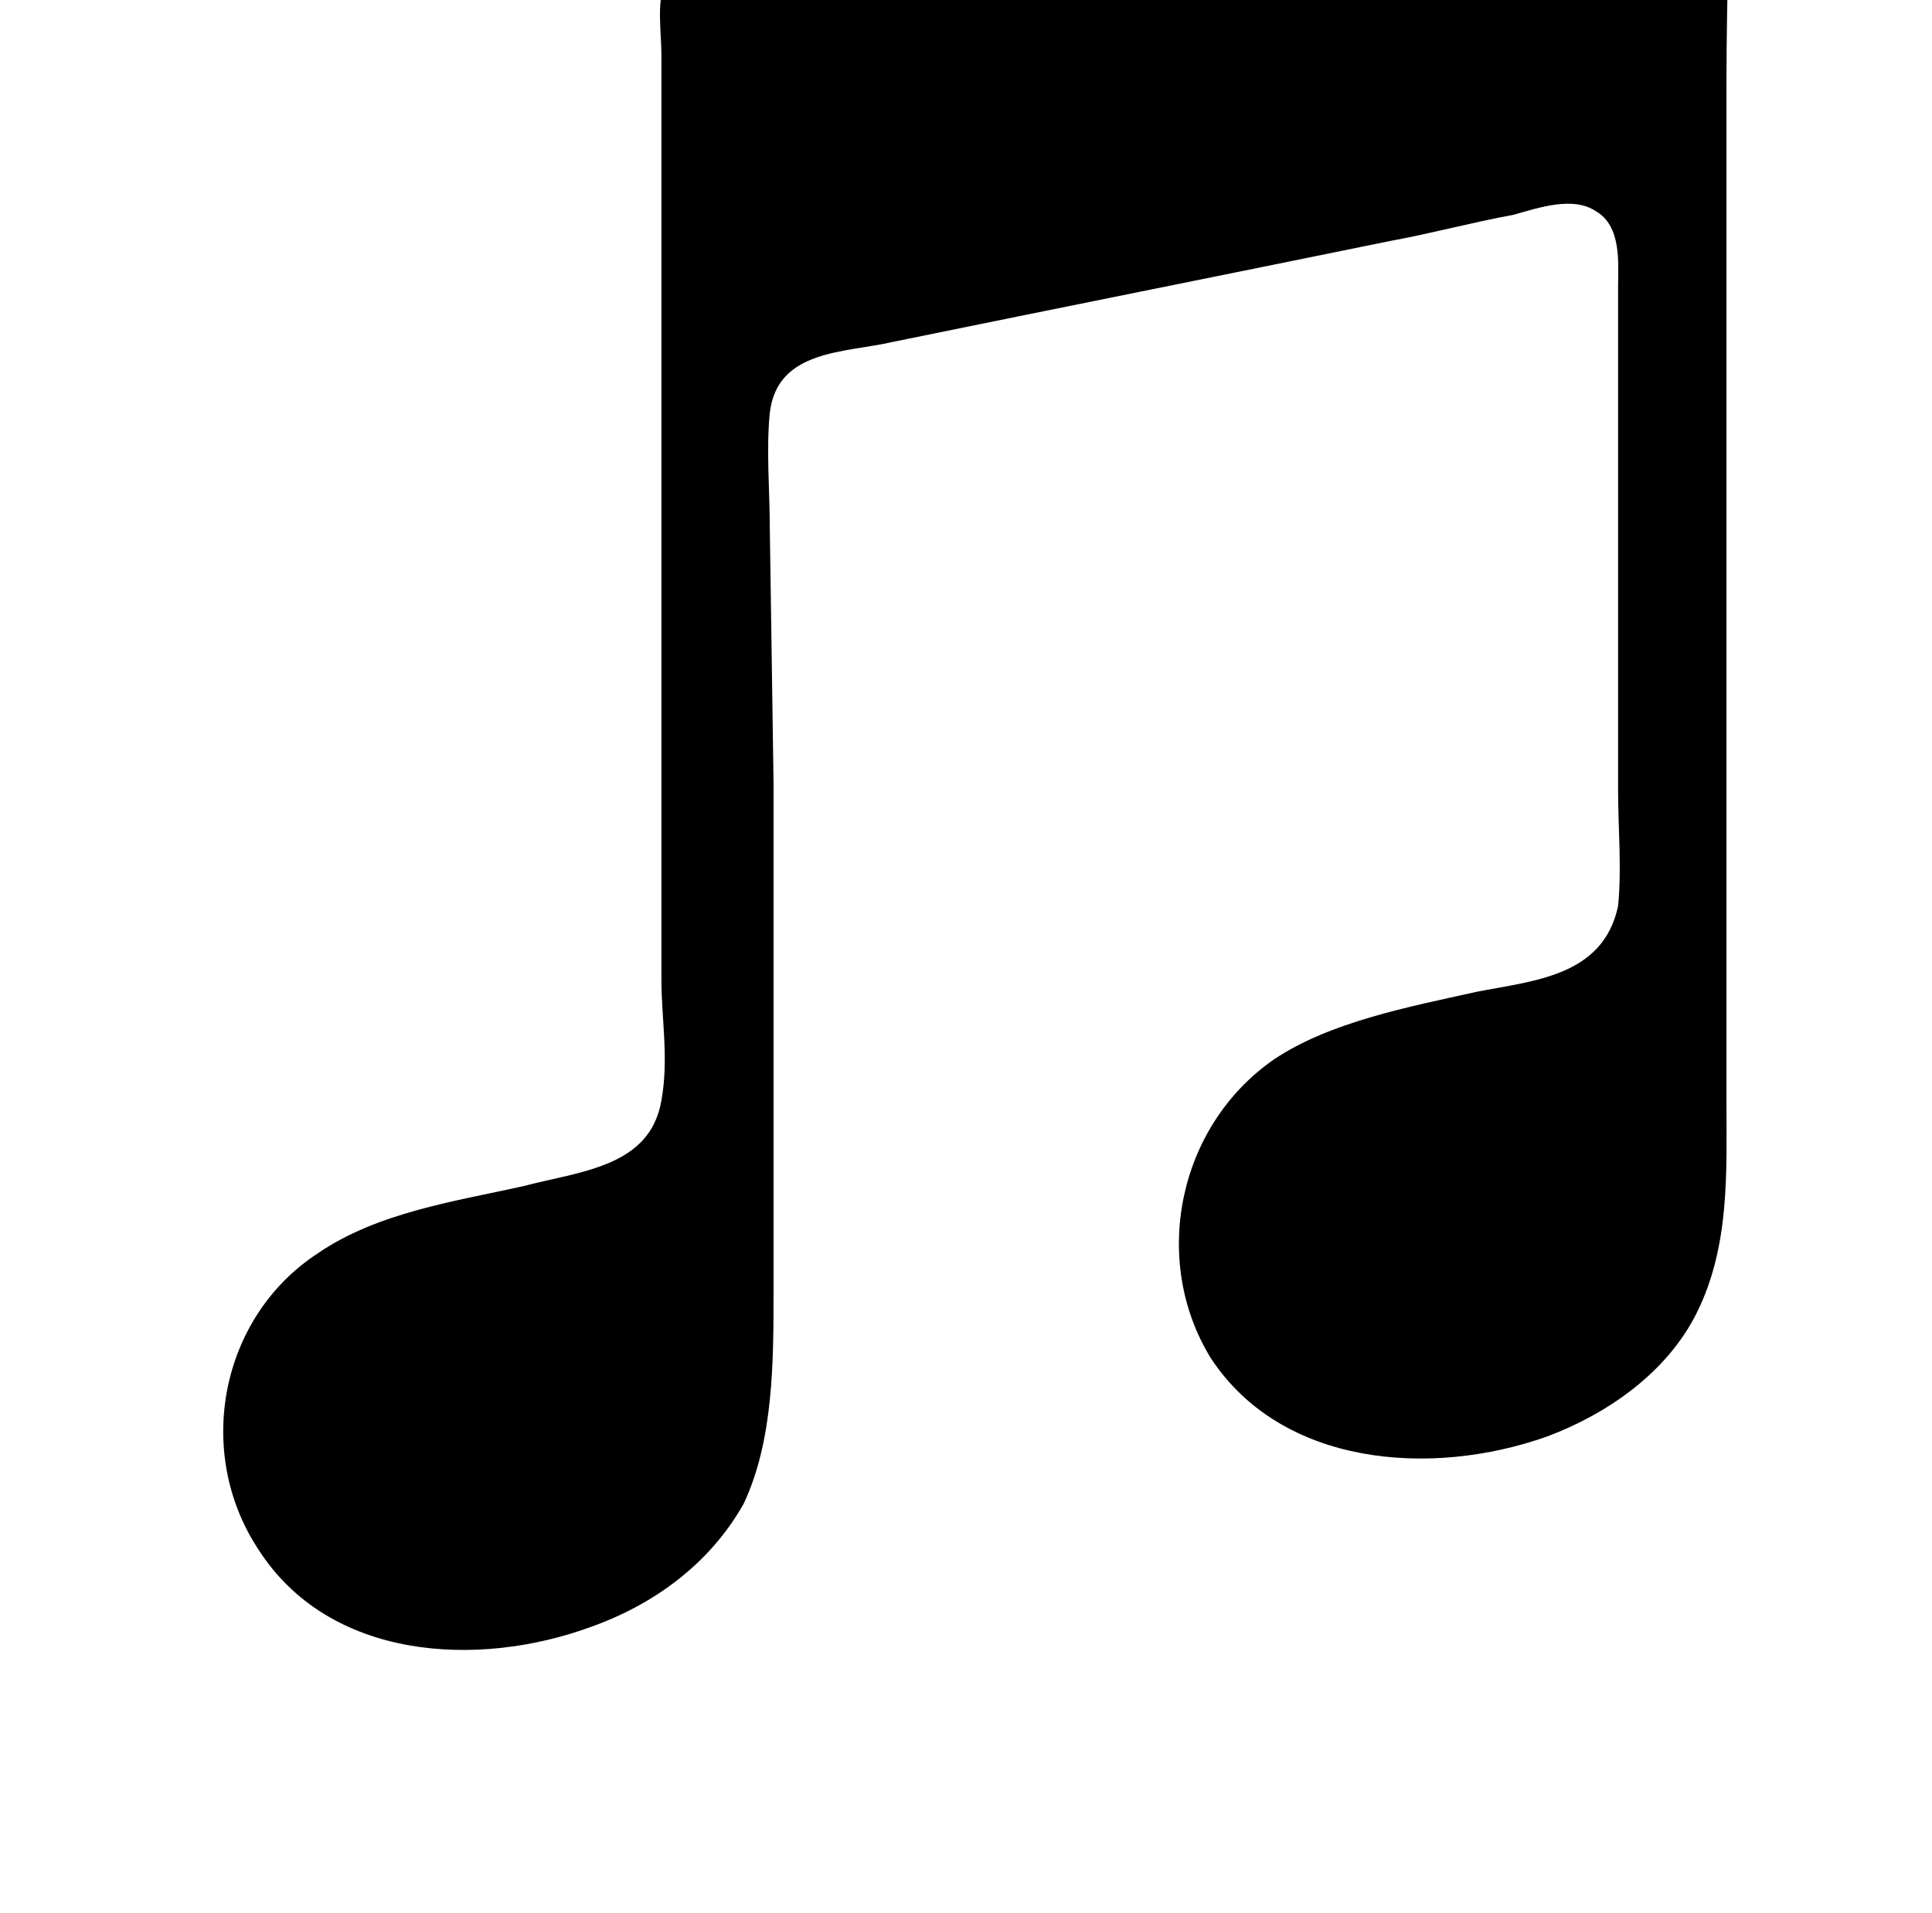<?xml version="1.0" standalone="no"?>
<!DOCTYPE svg PUBLIC "-//W3C//DTD SVG 1.1//EN" "http://www.w3.org/Graphics/SVG/1.1/DTD/svg11.dtd" >
<svg xmlns="http://www.w3.org/2000/svg" xmlns:xlink="http://www.w3.org/1999/xlink" version="1.1" viewBox="-10 0 1034 1024">
   <path fill="currentColor"
d="M916 -95c0 -14 -2 -30 -14 -40c-16 -12 -38 -4 -56 0c-86 16 -174 34 -260 52c-44 10 -88 18 -132 26c-22 6 -44 10 -64 14c-16 4 -30 10 -40 24c-10 16 -6 32 -6 50v68v136v218v2v70c0 20 4 42 0 64c-6 36 -44 38 -74 46c-36 8 -78 14 -110 36c-52 34 -66 106 -32 158
c38 60 118 64 178 42c34 -12 64 -34 82 -66c16 -34 16 -76 16 -114v-272l-2 -136c0 -20 -2 -42 0 -62c4 -34 40 -32 66 -38c88 -18 178 -36 266 -54c22 -4 44 -10 66 -14c14 -4 32 -10 44 -2c14 8 12 28 12 40v68v132v70c0 20 2 42 0 62c-8 38 -46 40 -76 46
c-36 8 -78 16 -108 36c-52 36 -66 108 -34 160c38 58 118 64 180 42c32 -12 64 -34 80 -66c18 -36 16 -76 16 -114v-272v-272c0 -48 2 -94 2 -140z" />
</svg>

